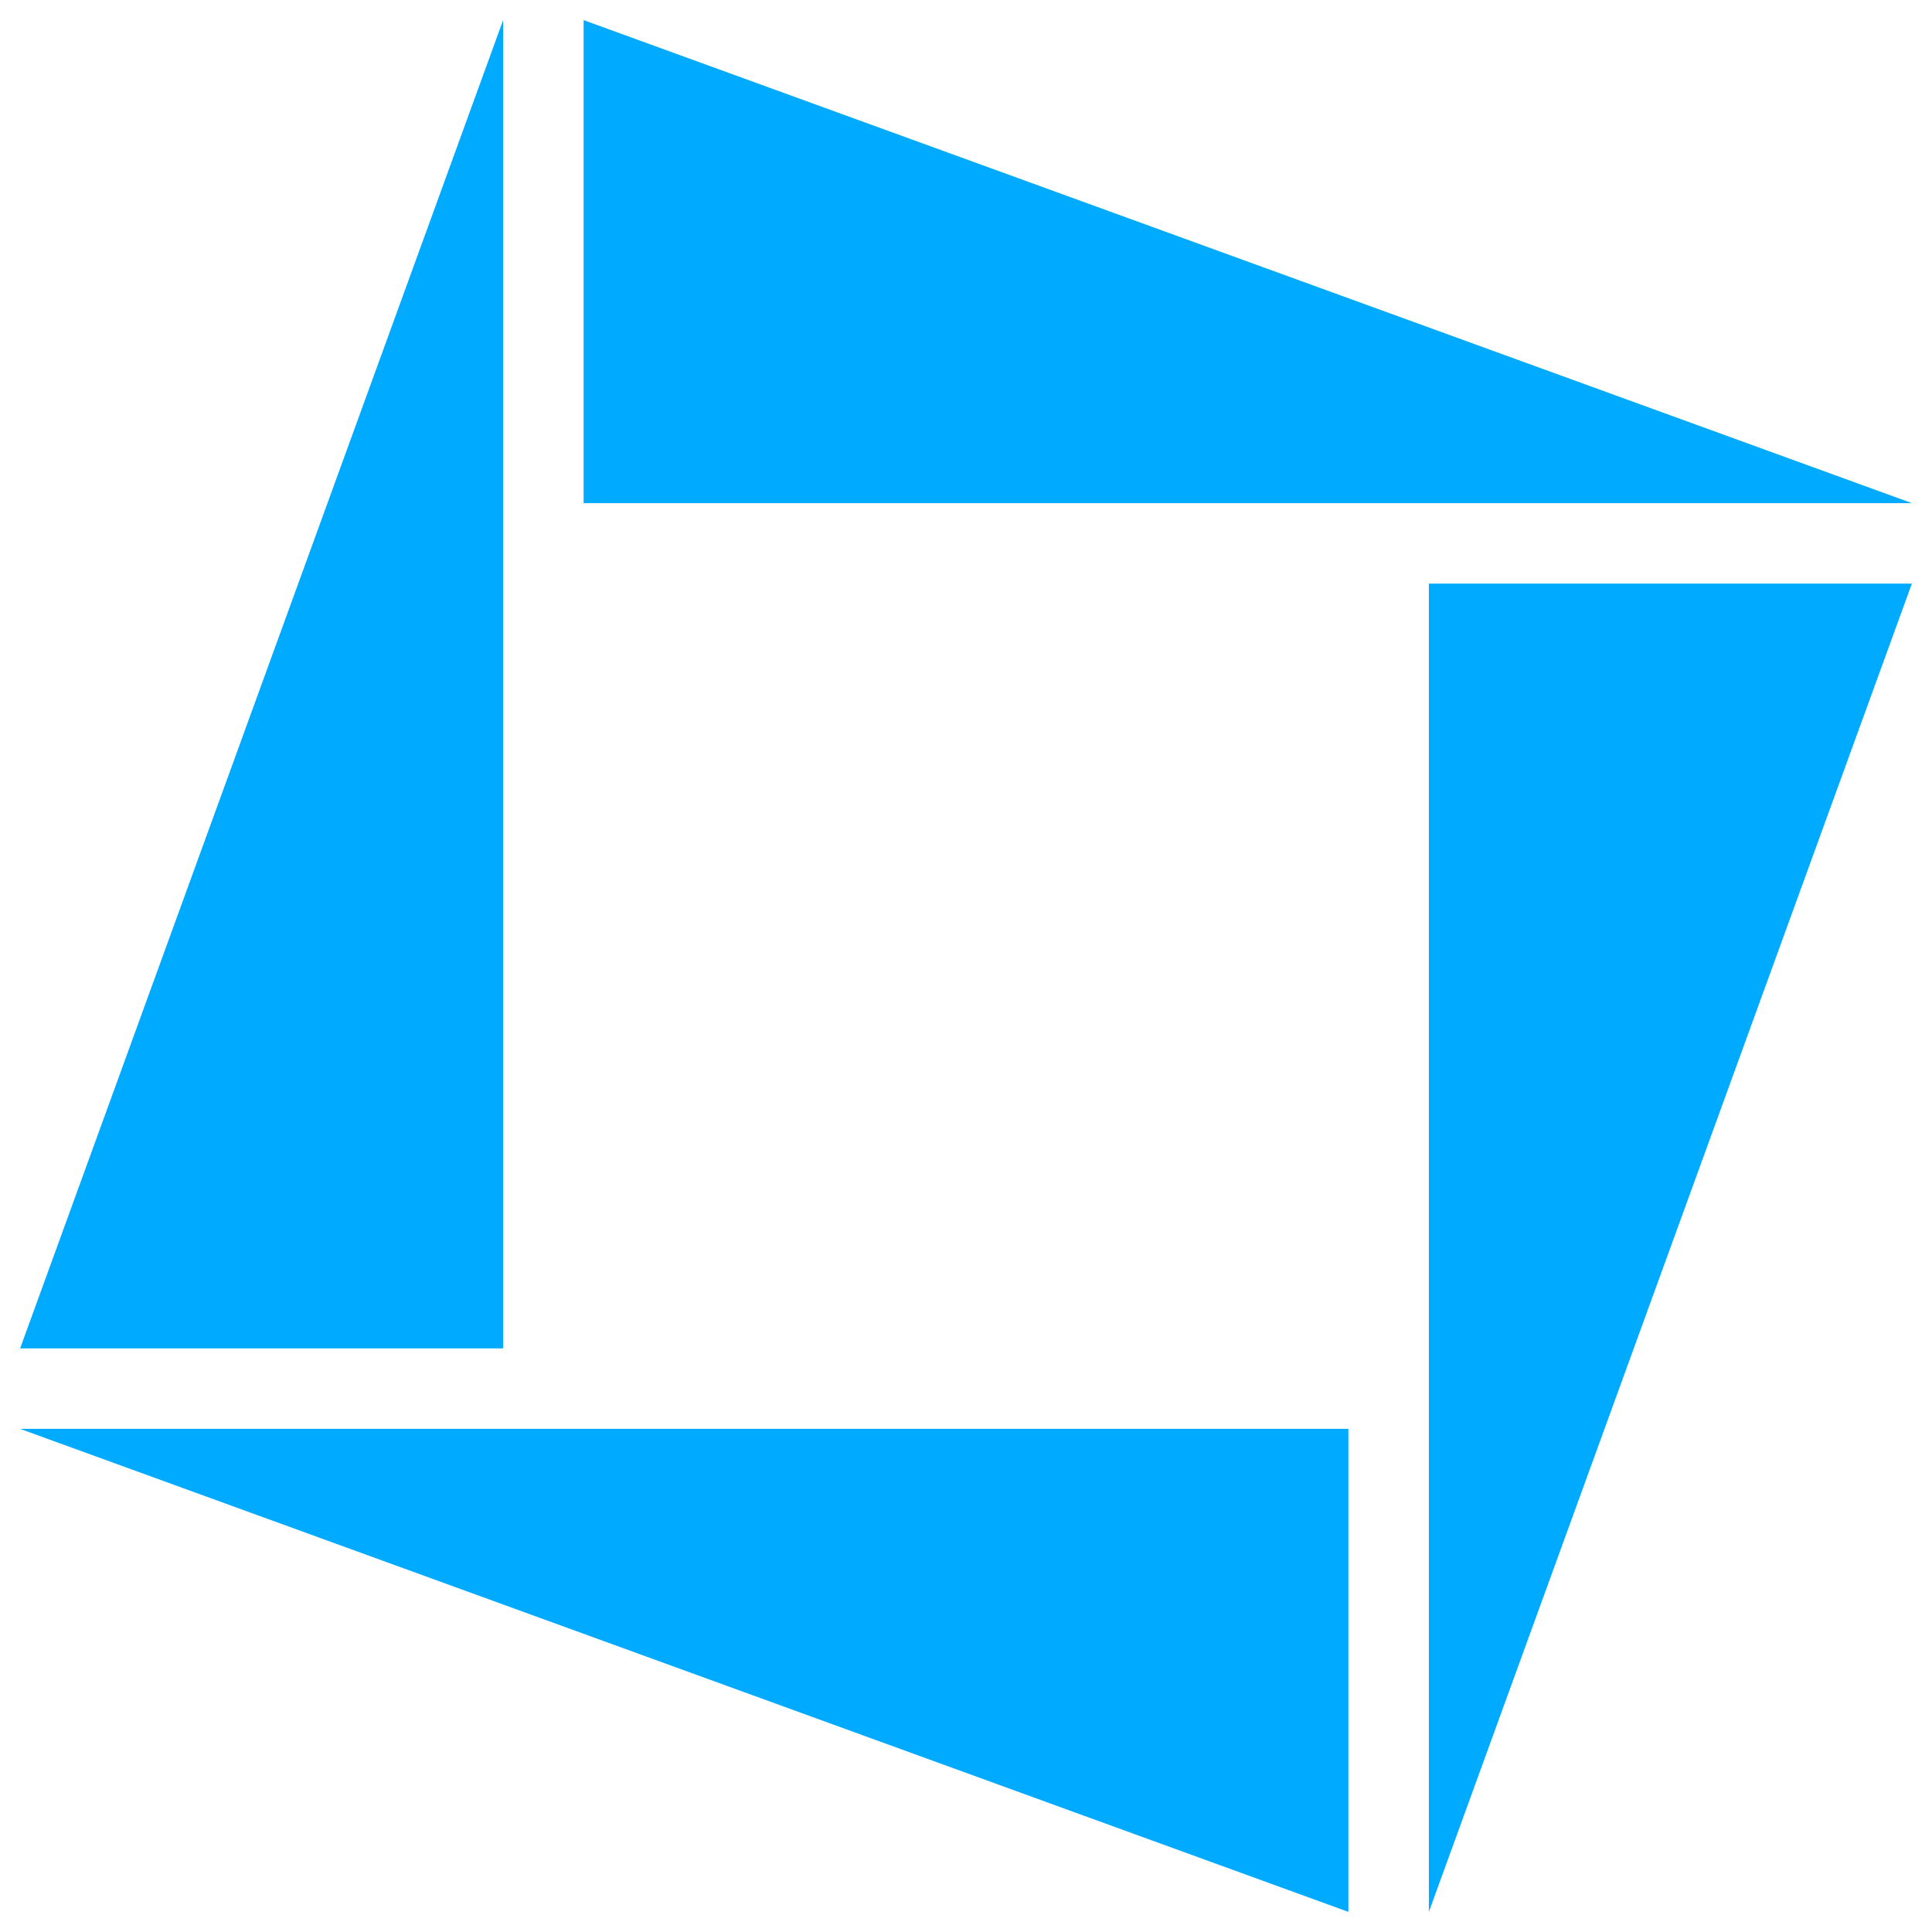 <?xml version="1.0" encoding="UTF-8"?>
<svg width="48px" height="48px" viewBox="0 0 48 48" version="1.1" xmlns="http://www.w3.org/2000/svg" xmlns:xlink="http://www.w3.org/1999/xlink">
    <!-- Generator: Sketch 41 (35326) - http://www.bohemiancoding.com/sketch -->
    <title>Group</title>
    <desc>Created with Sketch.</desc>
    <defs></defs>
    <g id="Final-Icons" stroke="none" stroke-width="1" fill="none" fill-rule="evenodd">
        <g id="Artboard-Copy-2" fill="#00ABFF">
            <g id="Group">
                <path d="M14.5,0.5 L14.5,12.5 L47.5,12.5 L14.5,0.5 Z M33.5,47.5 L33.5,35.5 L0.5,35.5 L33.5,47.5 Z M0.5,33.5 L12.5,33.5 L12.5,0.5 L0.5,33.5 Z M47.5,14.5 L35.5,14.5 L35.5,47.5 L47.5,14.5 Z" id="Combined-Shape-Copy-8"></path>
            </g>
        </g>
    </g>
</svg>